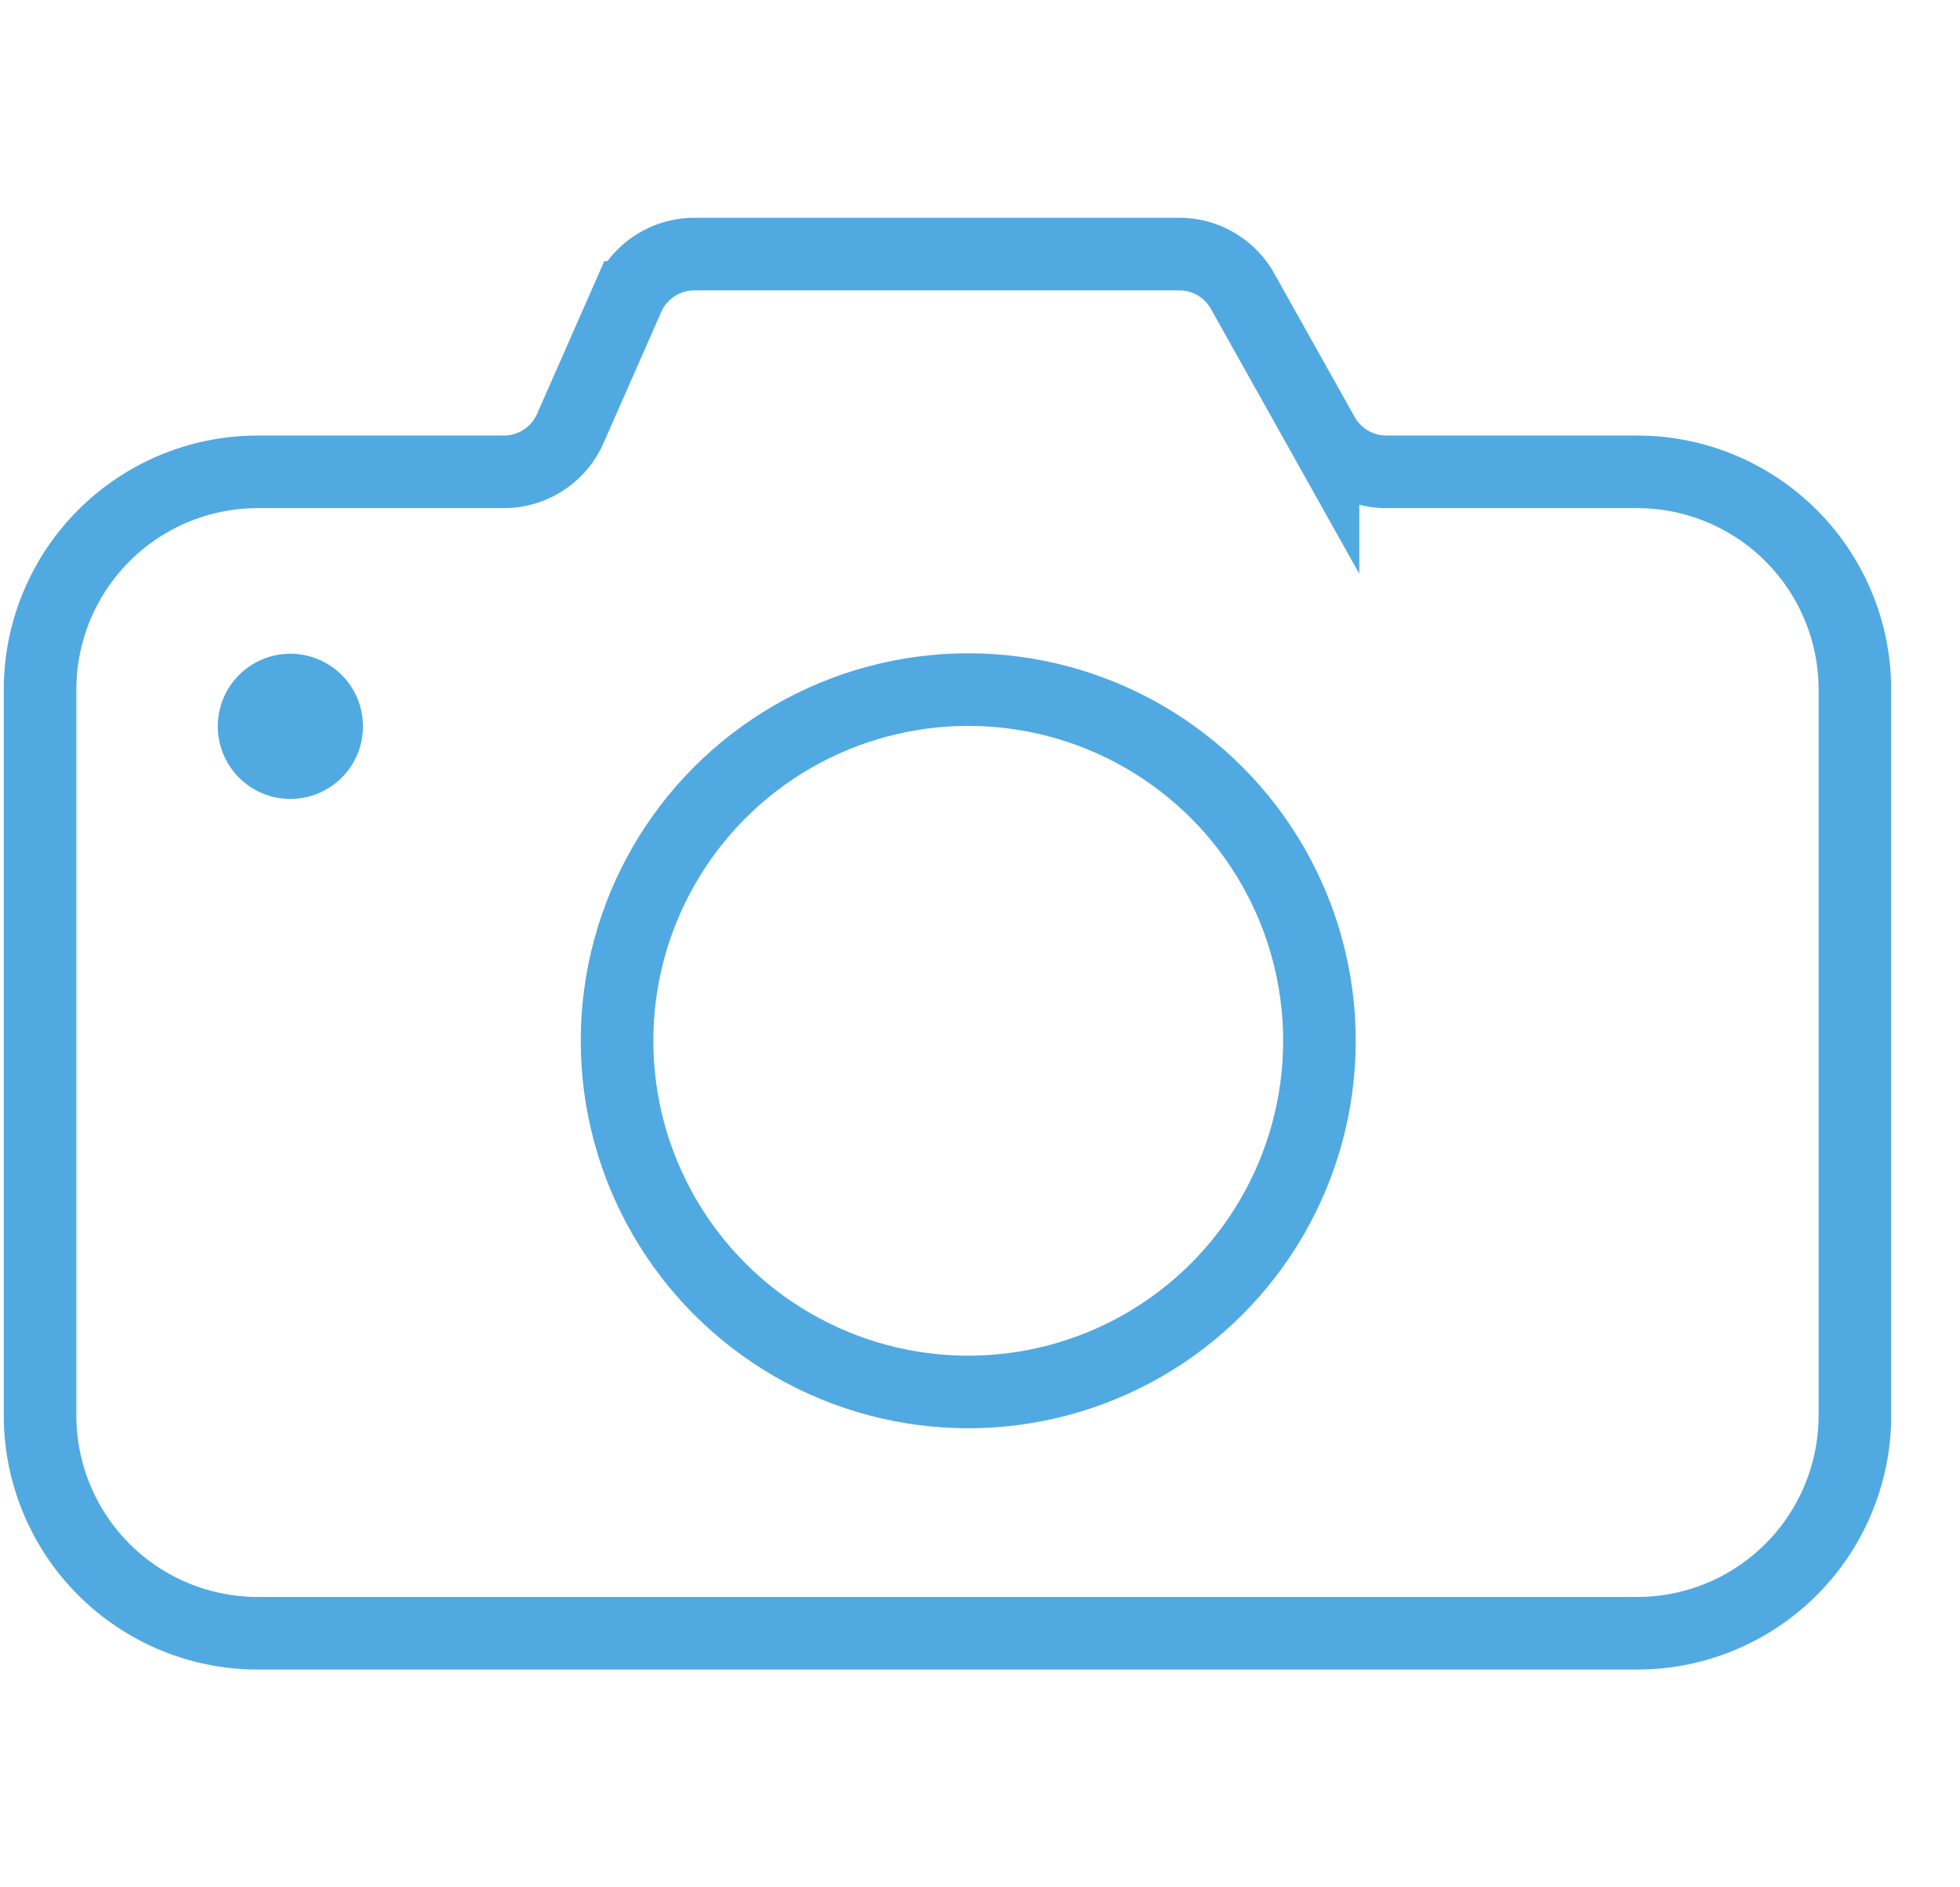 <svg width="27" height="26" fill="none" xmlns="http://www.w3.org/2000/svg"><circle cx="13.338" cy="14.338" r="4.838" stroke="#51A9E1"/><circle cx="4" cy="10.006" r="1" fill="#51A9E1"/><path d="M.552 19.5v-10a3 3 0 013-3h3.389a1 1 0 00.915-.597l.795-1.806a1 1 0 01.916-.597h6.677a1 1 0 01.873.511l1.108 1.978a1 1 0 00.872.511h3.455a3 3 0 013 3v10a3 3 0 01-3 3h-19a3 3 0 01-3-3z" stroke="#51A9E1"/></svg>